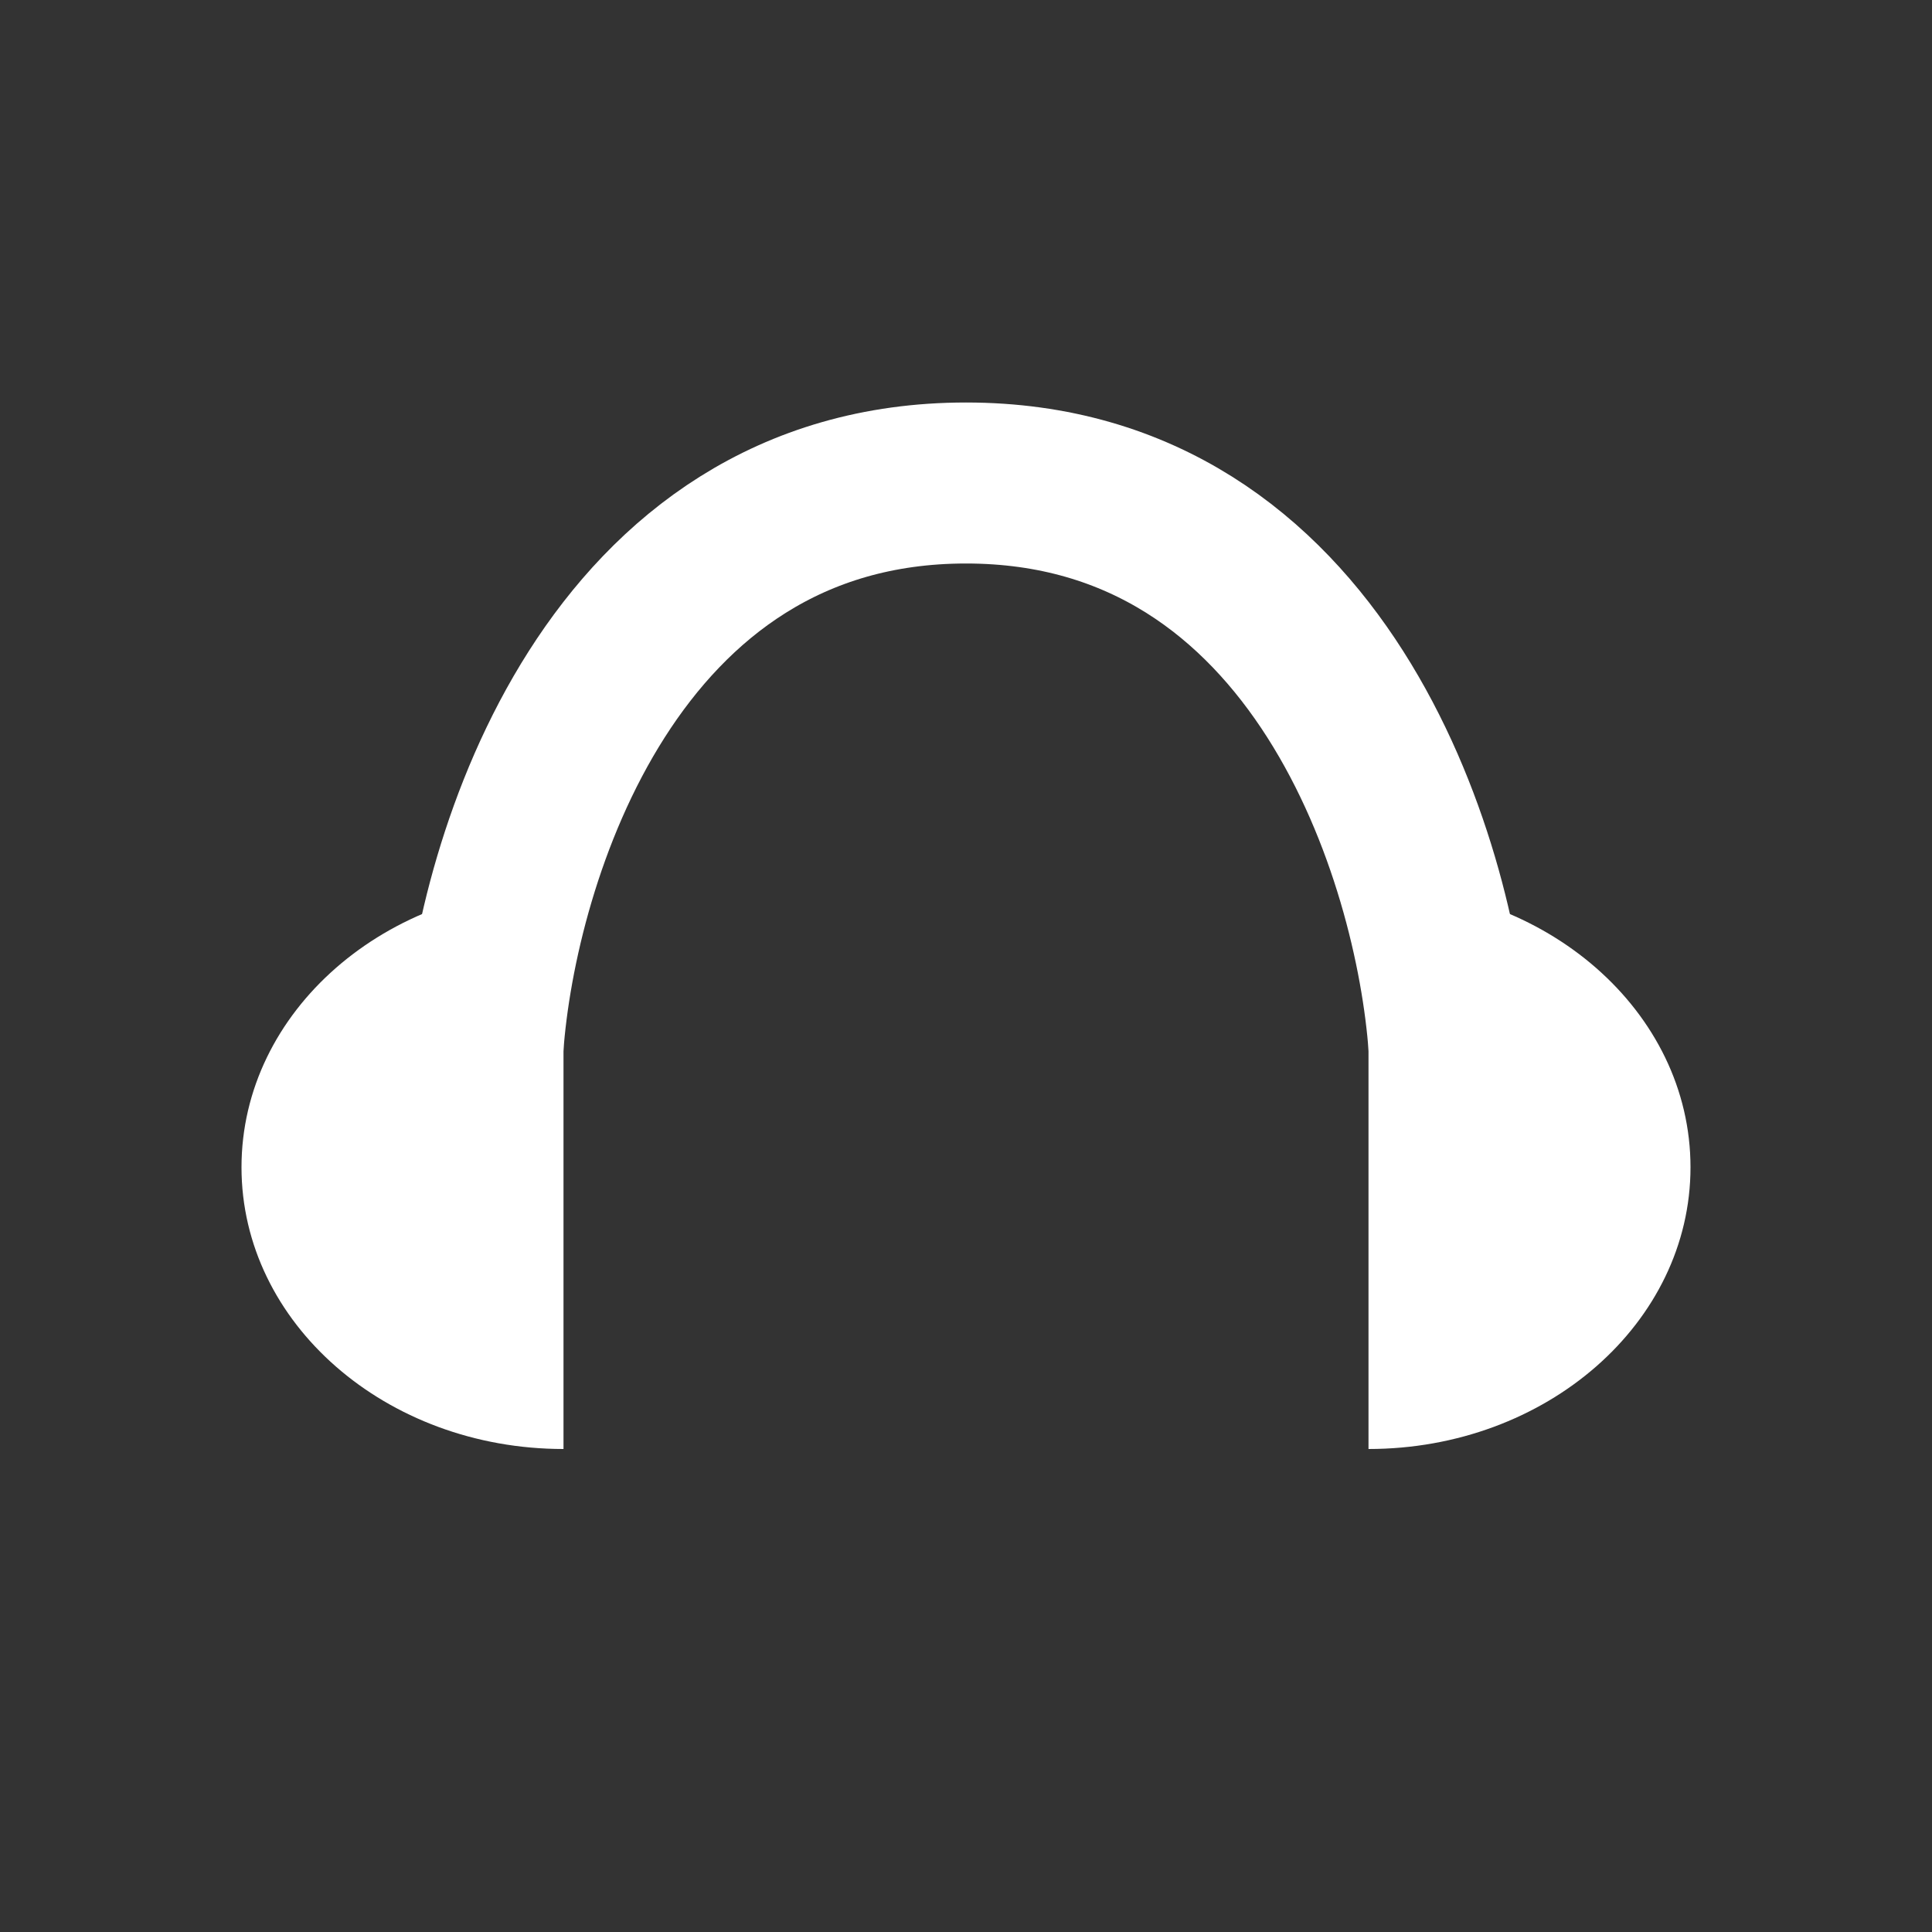 <svg width="24" height="24" viewBox="0 0 24 24" fill="none" xmlns="http://www.w3.org/2000/svg">
<rect x="0" y="0" width="24" height="24" fill="#333333" stroke="none"/>
<path d="M6 13C6.167 10.667 7.6 6 12 6C16.4 6 17.833 10.667 18 13" stroke="white" stroke-width="2"/>
<path d="M17 18C19.209 18 21 16.433 21 14.5C21 12.567 19.209 11 17 11V18Z" fill="white"/>
<path d="M7 18C4.791 18 3 16.433 3 14.5C3 12.567 4.791 11 7 11V18Z" fill="white"/>
</svg>
